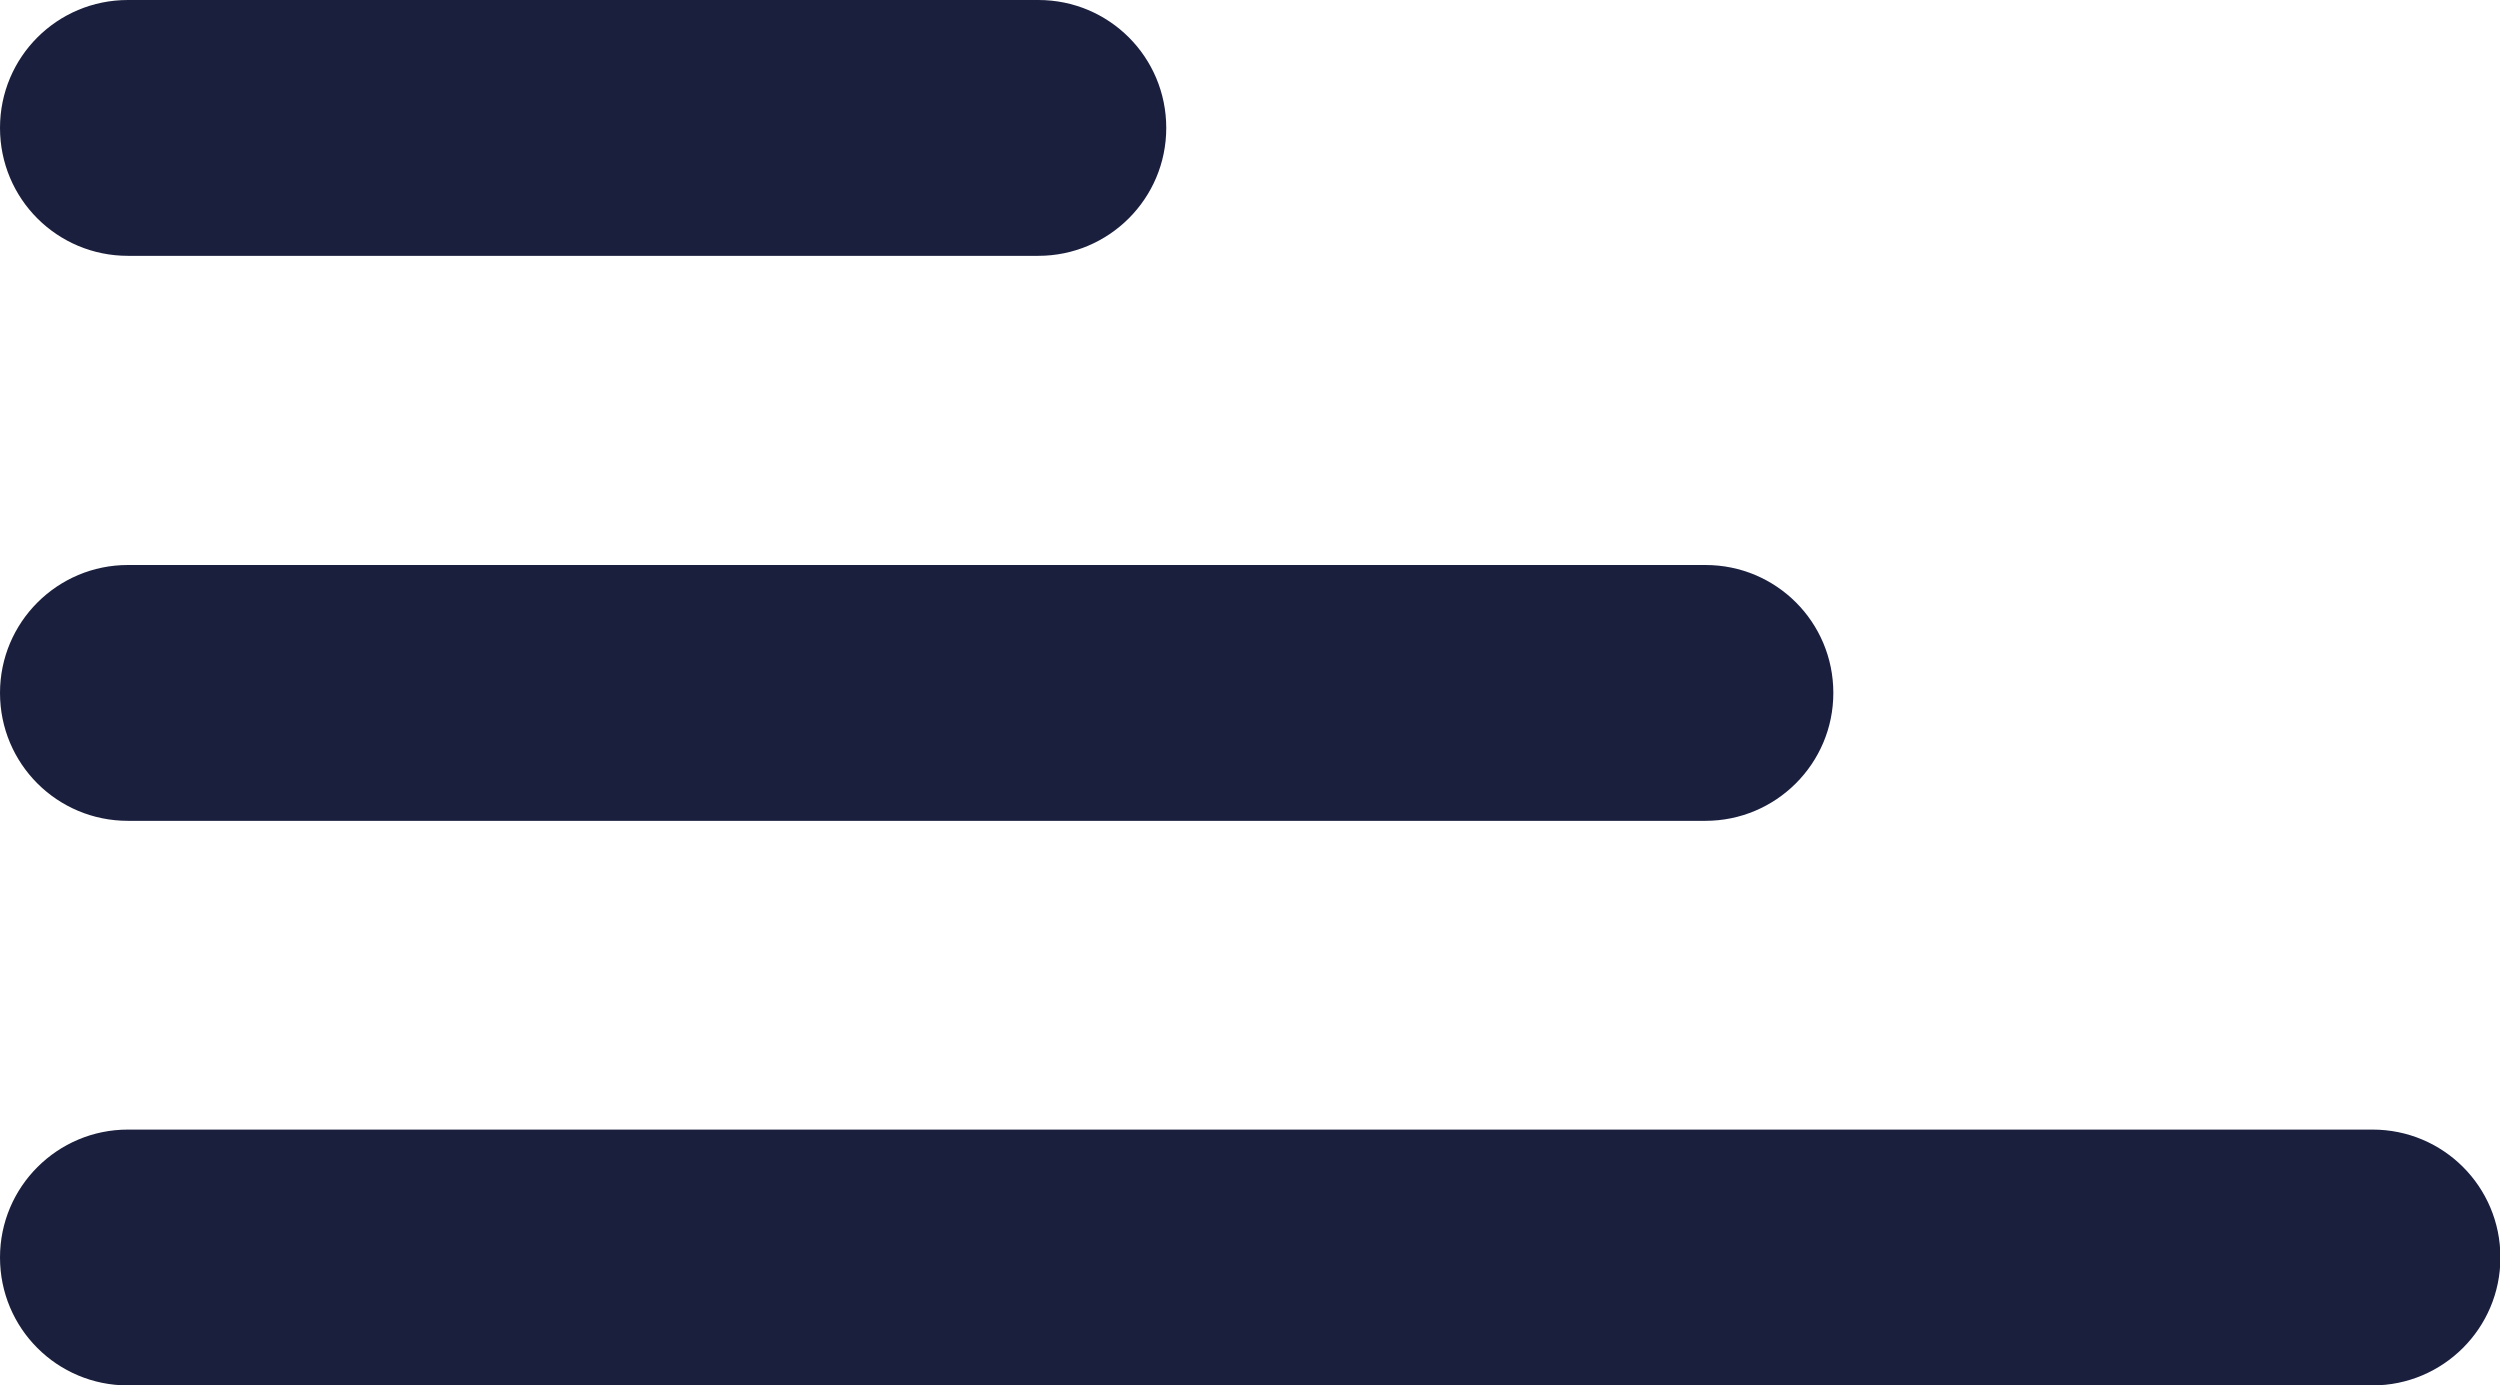 <?xml version="1.0" encoding="UTF-8"?><svg id="Layer_1" xmlns="http://www.w3.org/2000/svg" viewBox="0 0 60 33.24"><defs><style>.cls-1{fill:#1a1f3d;}</style></defs><path class="cls-1" d="m56.93,27.11H3.07c-1.69,0-3.07,1.37-3.07,3.07s1.37,3.07,3.07,3.07h53.87c1.69,0,3.07-1.37,3.07-3.07s-1.37-3.07-3.07-3.07Z"/><path class="cls-1" d="m40.92,13.56H3.07c-1.69,0-3.07,1.37-3.07,3.07s1.37,3.07,3.07,3.07h37.86c1.69,0,3.07-1.37,3.07-3.07s-1.37-3.07-3.07-3.07Z"/><path class="cls-1" d="m24.92,0H3.07C1.37,0,0,1.37,0,3.07s1.37,3.07,3.07,3.07h21.85c1.69,0,3.07-1.37,3.07-3.07s-1.37-3.07-3.07-3.07Z"/></svg>